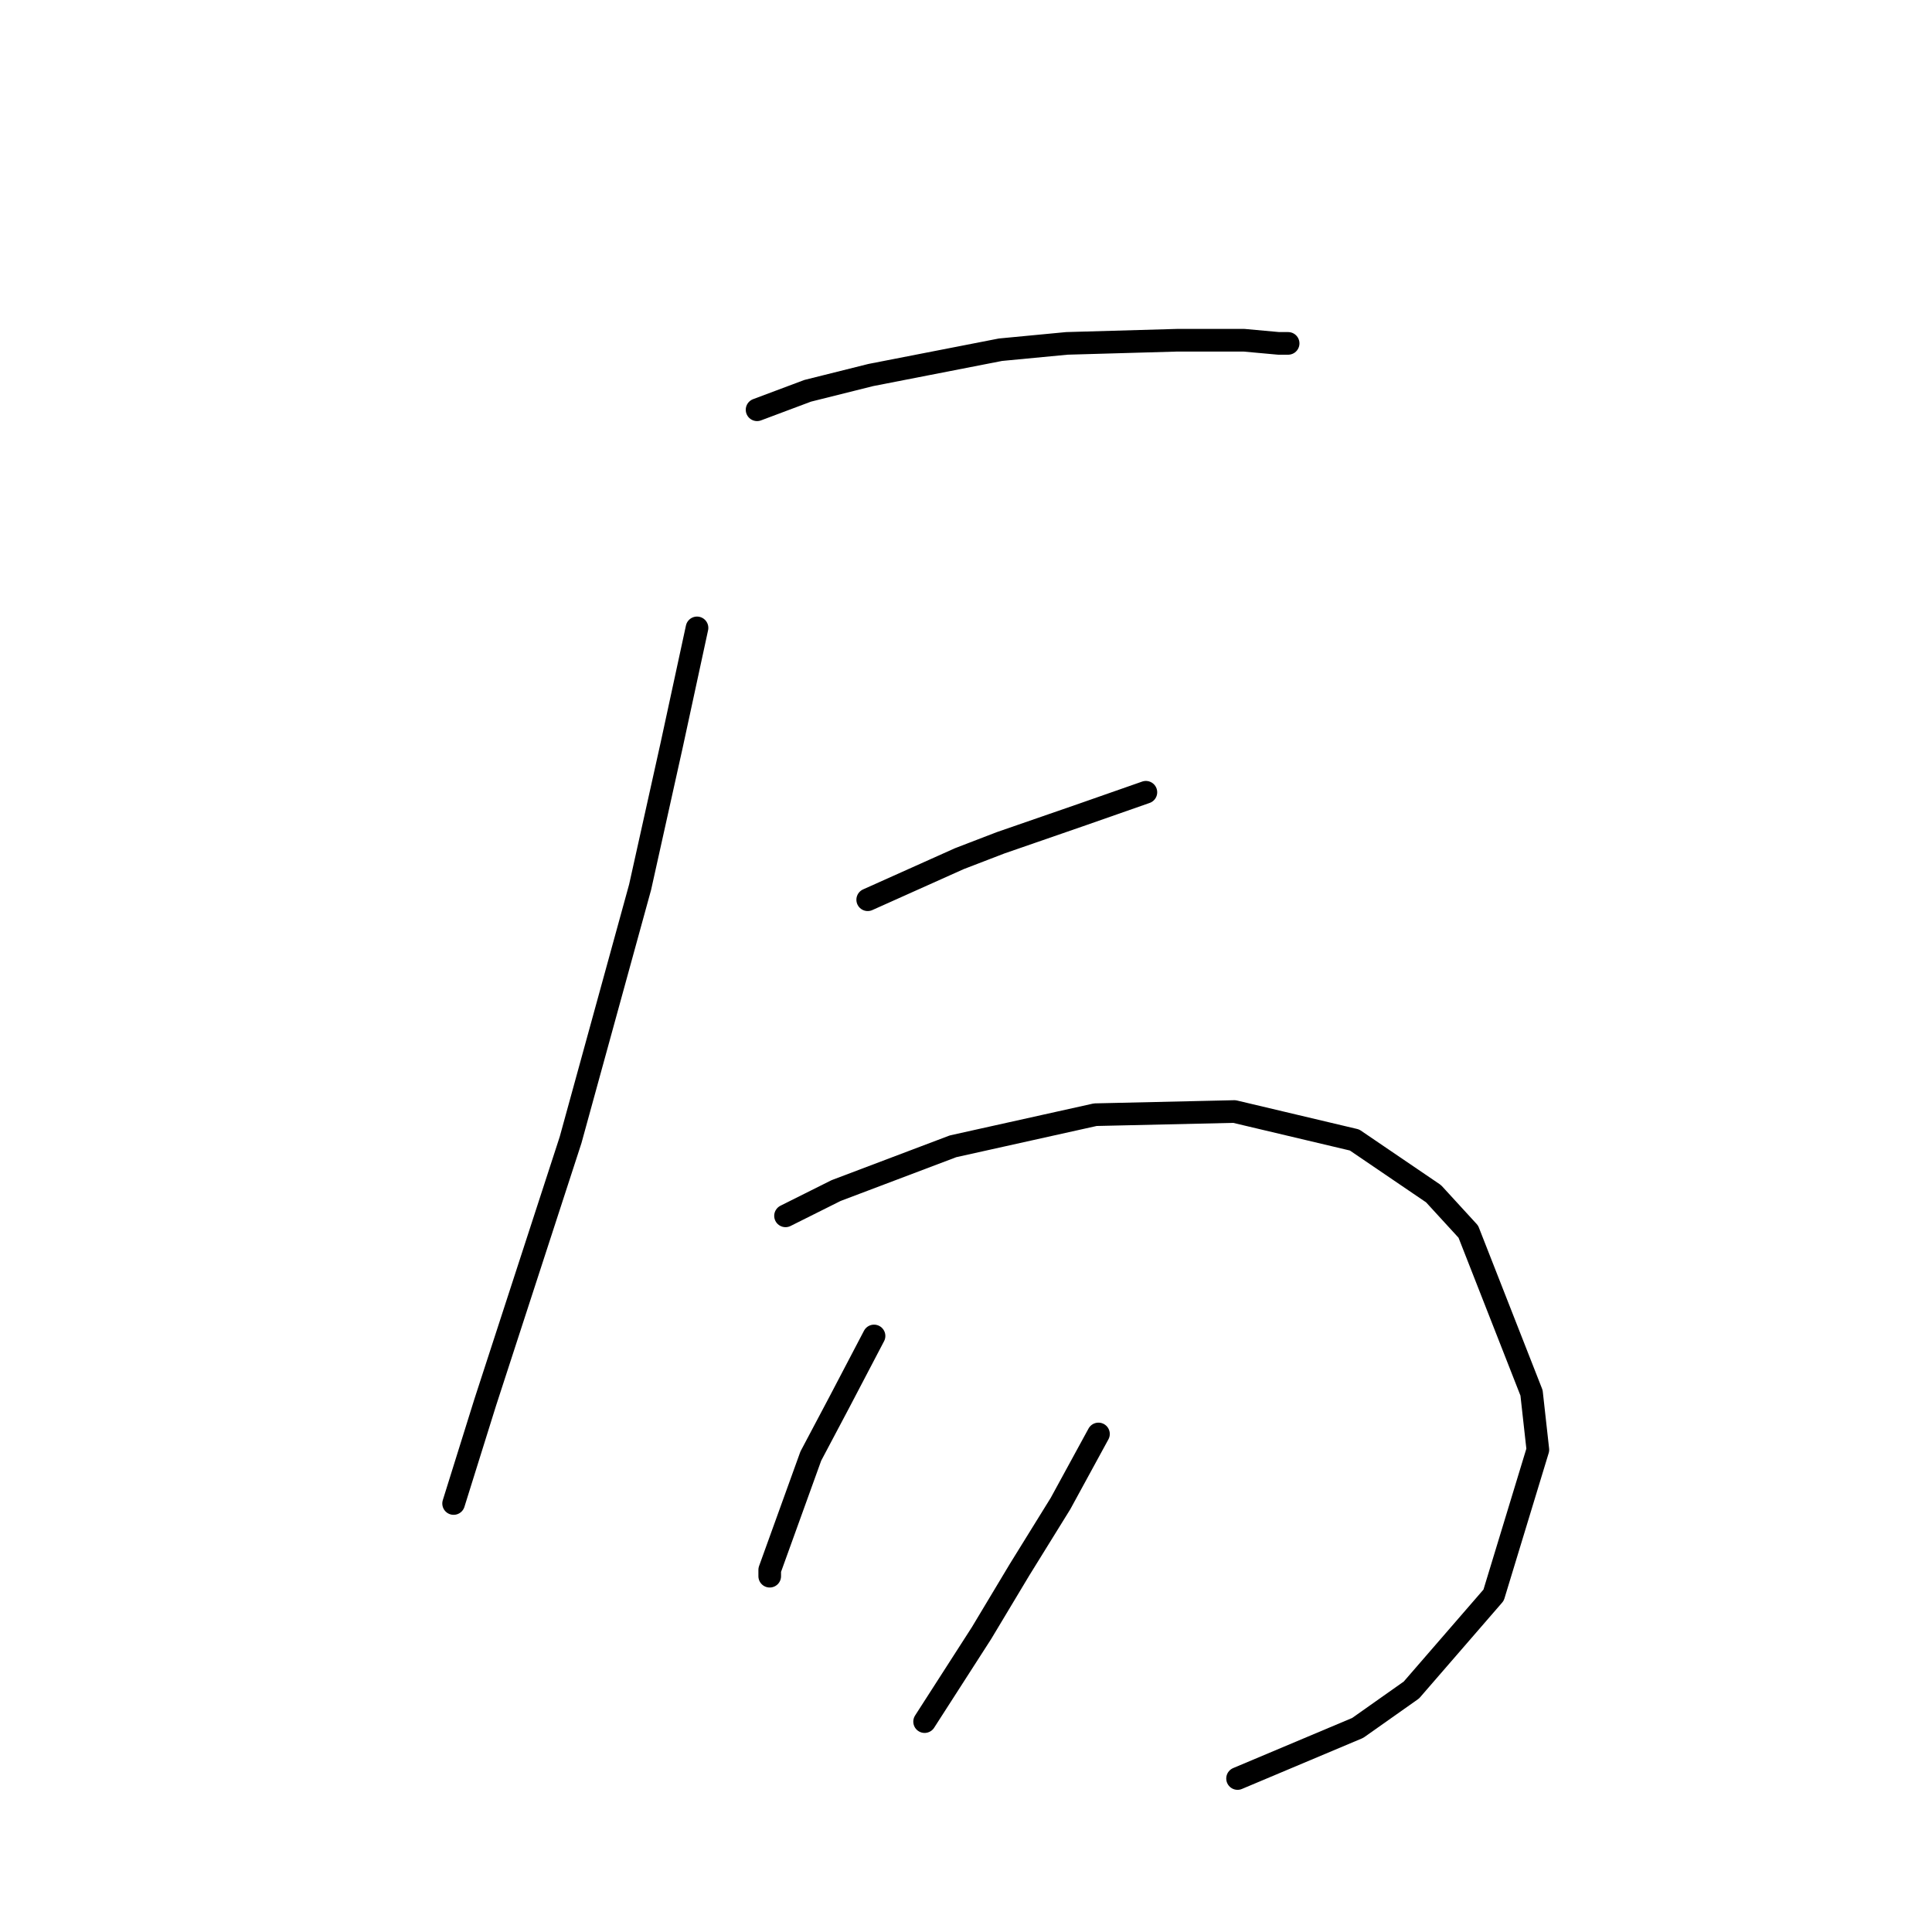 <?xml version="1.0" standalone="no"?>
    <svg width="256" height="256" xmlns="http://www.w3.org/2000/svg" version="1.1">
    <polyline stroke="black" stroke-width="3" stroke-linecap="round" fill="transparent" stroke-linejoin="round" points="100.316 54.297 107.018 51.784 115.395 49.69 132.568 46.339 141.364 45.501 156.024 45.082 164.82 45.082 169.428 45.501 170.684 45.501 170.684 45.501 " />
        <polyline stroke="black" stroke-width="3" stroke-linecap="round" fill="transparent" stroke-linejoin="round" points="92.358 83.198 89.007 98.696 84.819 117.545 75.604 151.053 64.295 185.818 60.106 199.222 60.106 199.222 " />
        <polyline stroke="black" stroke-width="3" stroke-linecap="round" fill="transparent" stroke-linejoin="round" points="114.976 119.22 127.123 113.775 132.568 111.681 143.459 107.911 151.836 104.979 151.836 104.979 " />
        <polyline stroke="black" stroke-width="3" stroke-linecap="round" fill="transparent" stroke-linejoin="round" points="104.086 161.106 110.788 157.755 126.285 151.891 145.134 147.702 163.564 147.283 179.48 151.053 189.952 158.174 194.559 163.2 202.936 184.562 203.774 192.101 197.91 211.368 187.02 223.934 179.899 228.96 163.983 235.662 163.983 235.662 " />
        <polyline stroke="black" stroke-width="3" stroke-linecap="round" fill="transparent" stroke-linejoin="round" points="115.814 177.022 111.207 185.818 107.437 192.939 101.992 208.018 101.992 208.855 101.992 208.855 " />
        <polyline stroke="black" stroke-width="3" stroke-linecap="round" fill="transparent" stroke-linejoin="round" points="145.553 190.007 140.527 199.222 135.081 208.018 130.055 216.395 122.516 228.123 122.516 228.123 " />
        </svg>
